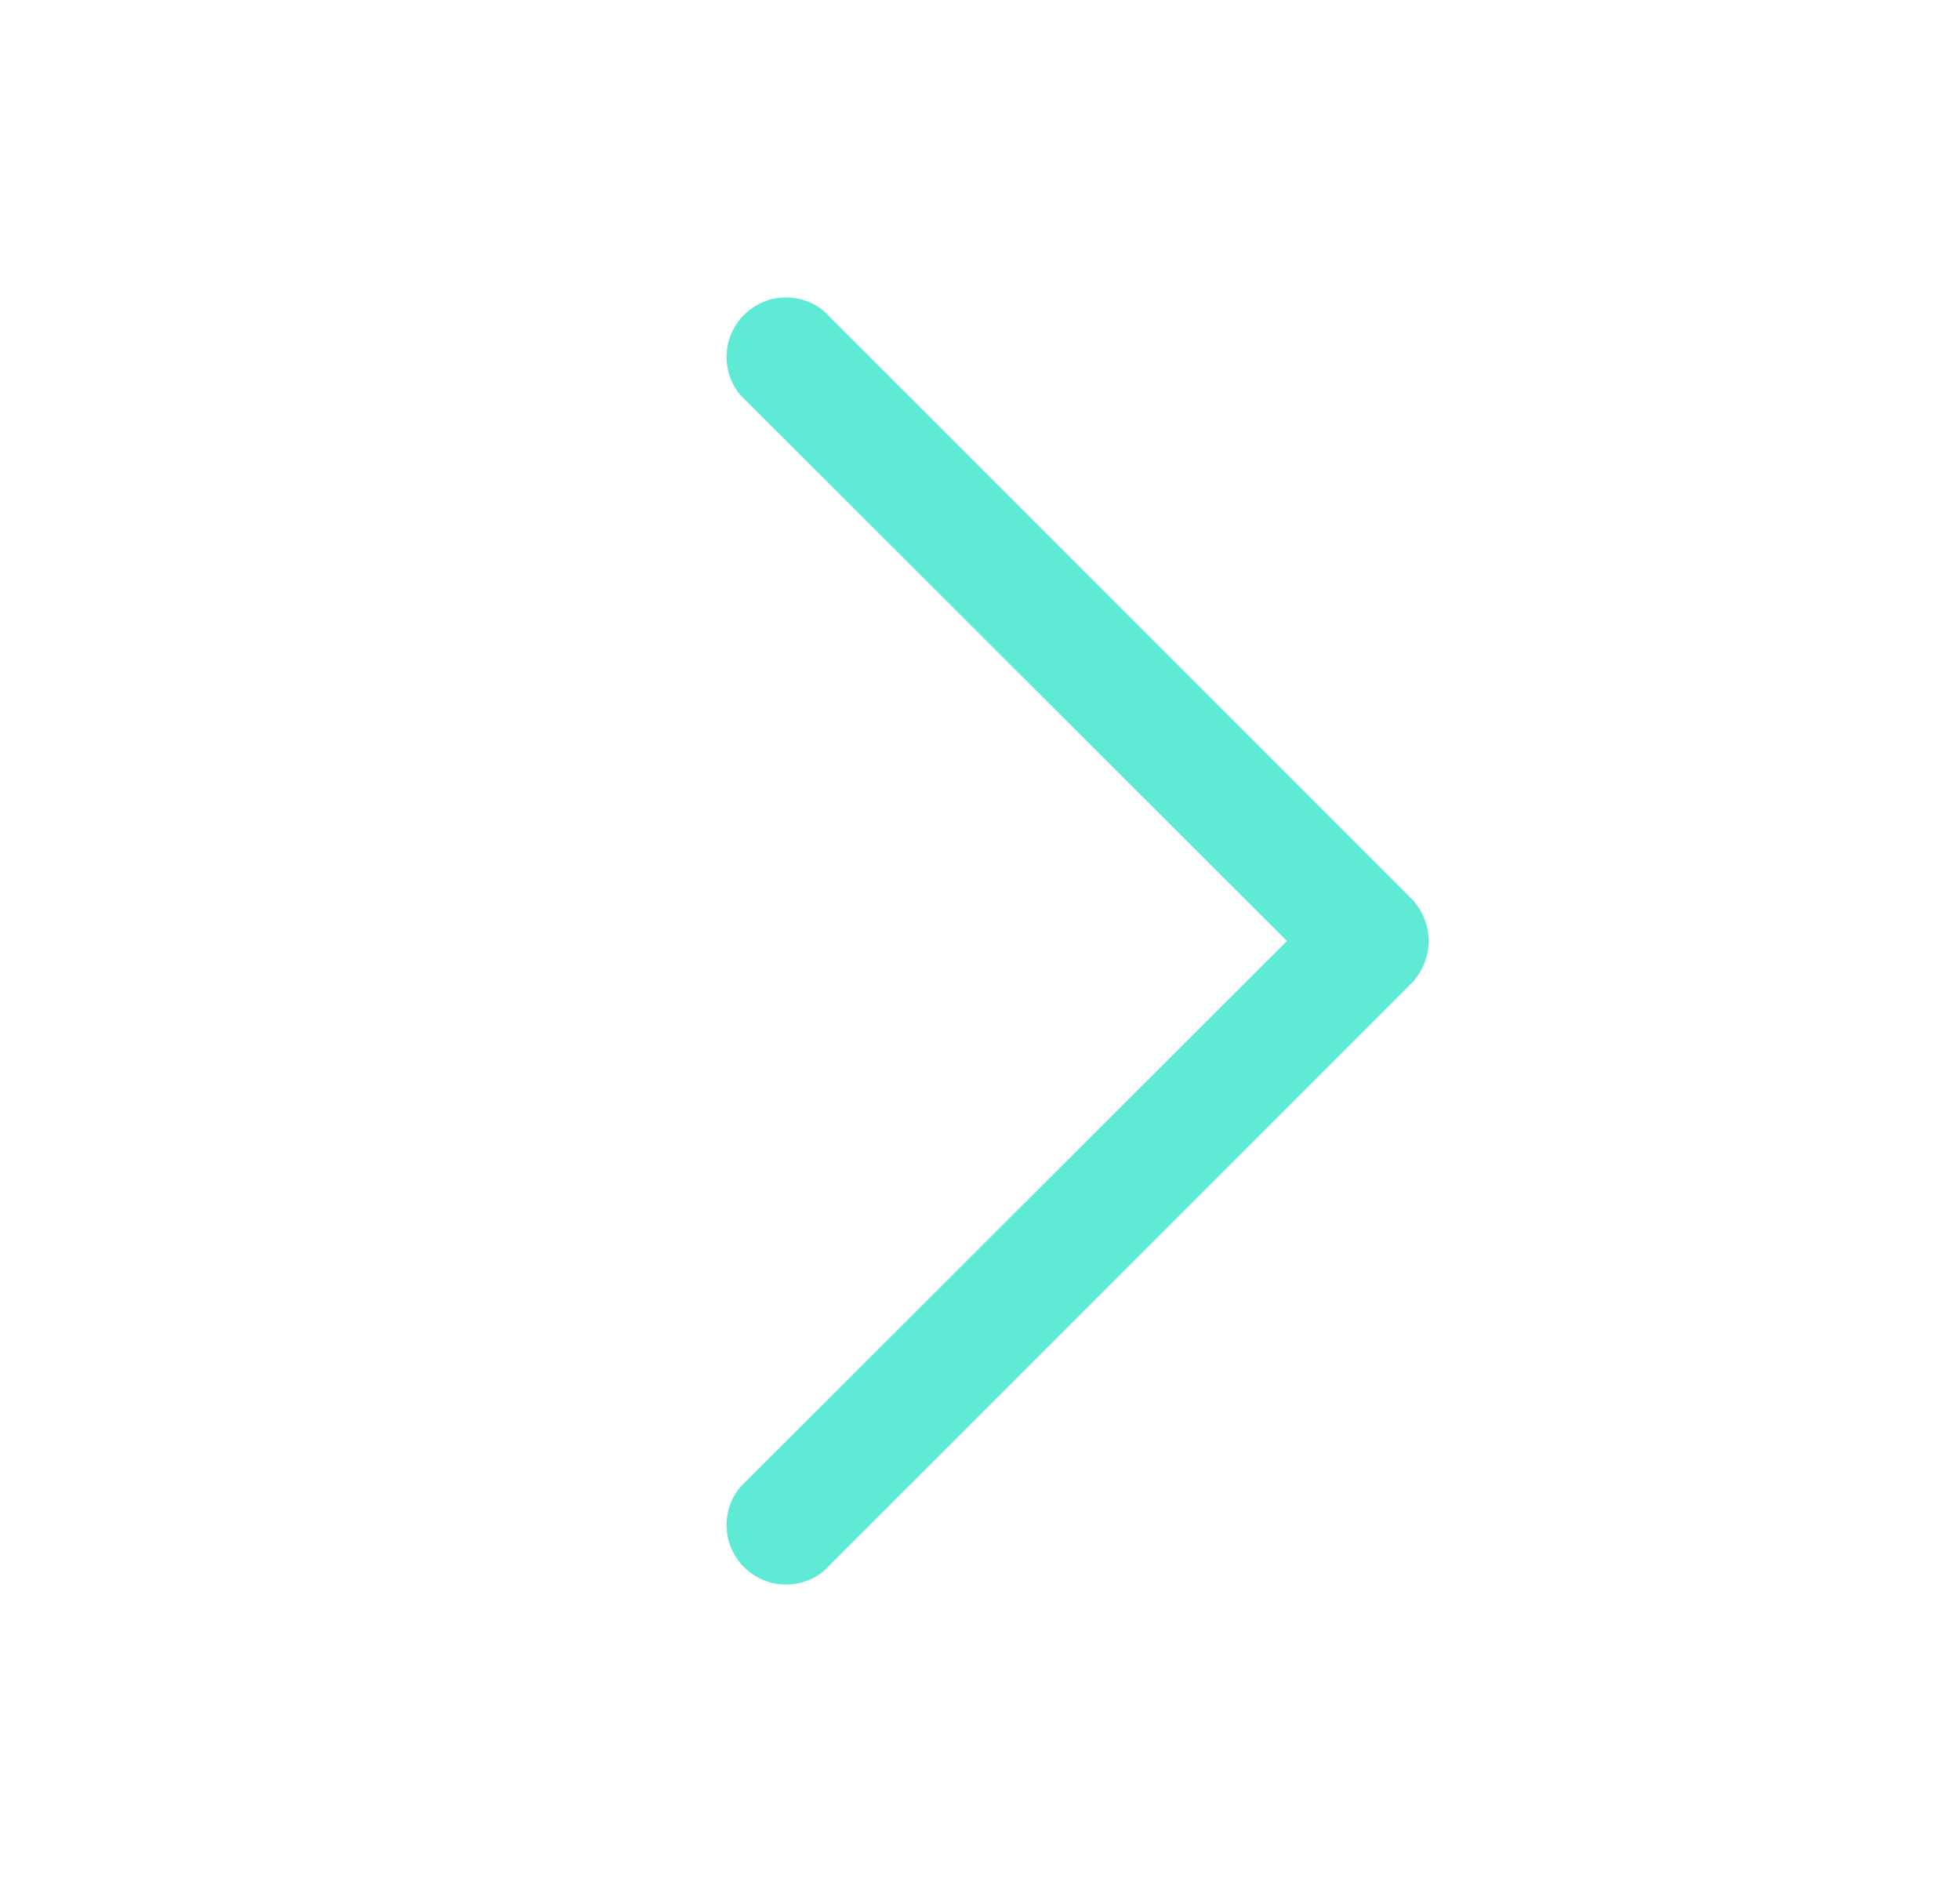 <svg width="25" height="24" viewBox="0 0 25 24" fill="none" xmlns="http://www.w3.org/2000/svg">
<path d="M18.224 12C18.221 12.199 18.145 12.389 18.009 12.534L10.508 20.034C10.363 20.154 10.178 20.215 9.989 20.206C9.801 20.197 9.623 20.118 9.49 19.984C9.356 19.851 9.277 19.673 9.268 19.485C9.259 19.296 9.32 19.111 9.44 18.966L16.415 12L9.44 5.034C9.32 4.889 9.259 4.704 9.268 4.515C9.277 4.327 9.356 4.149 9.49 4.016C9.623 3.882 9.801 3.803 9.989 3.794C10.178 3.785 10.363 3.846 10.508 3.966L18.009 11.466C18.145 11.611 18.221 11.801 18.224 12Z" fill="#5EEAD4"/>
</svg>
